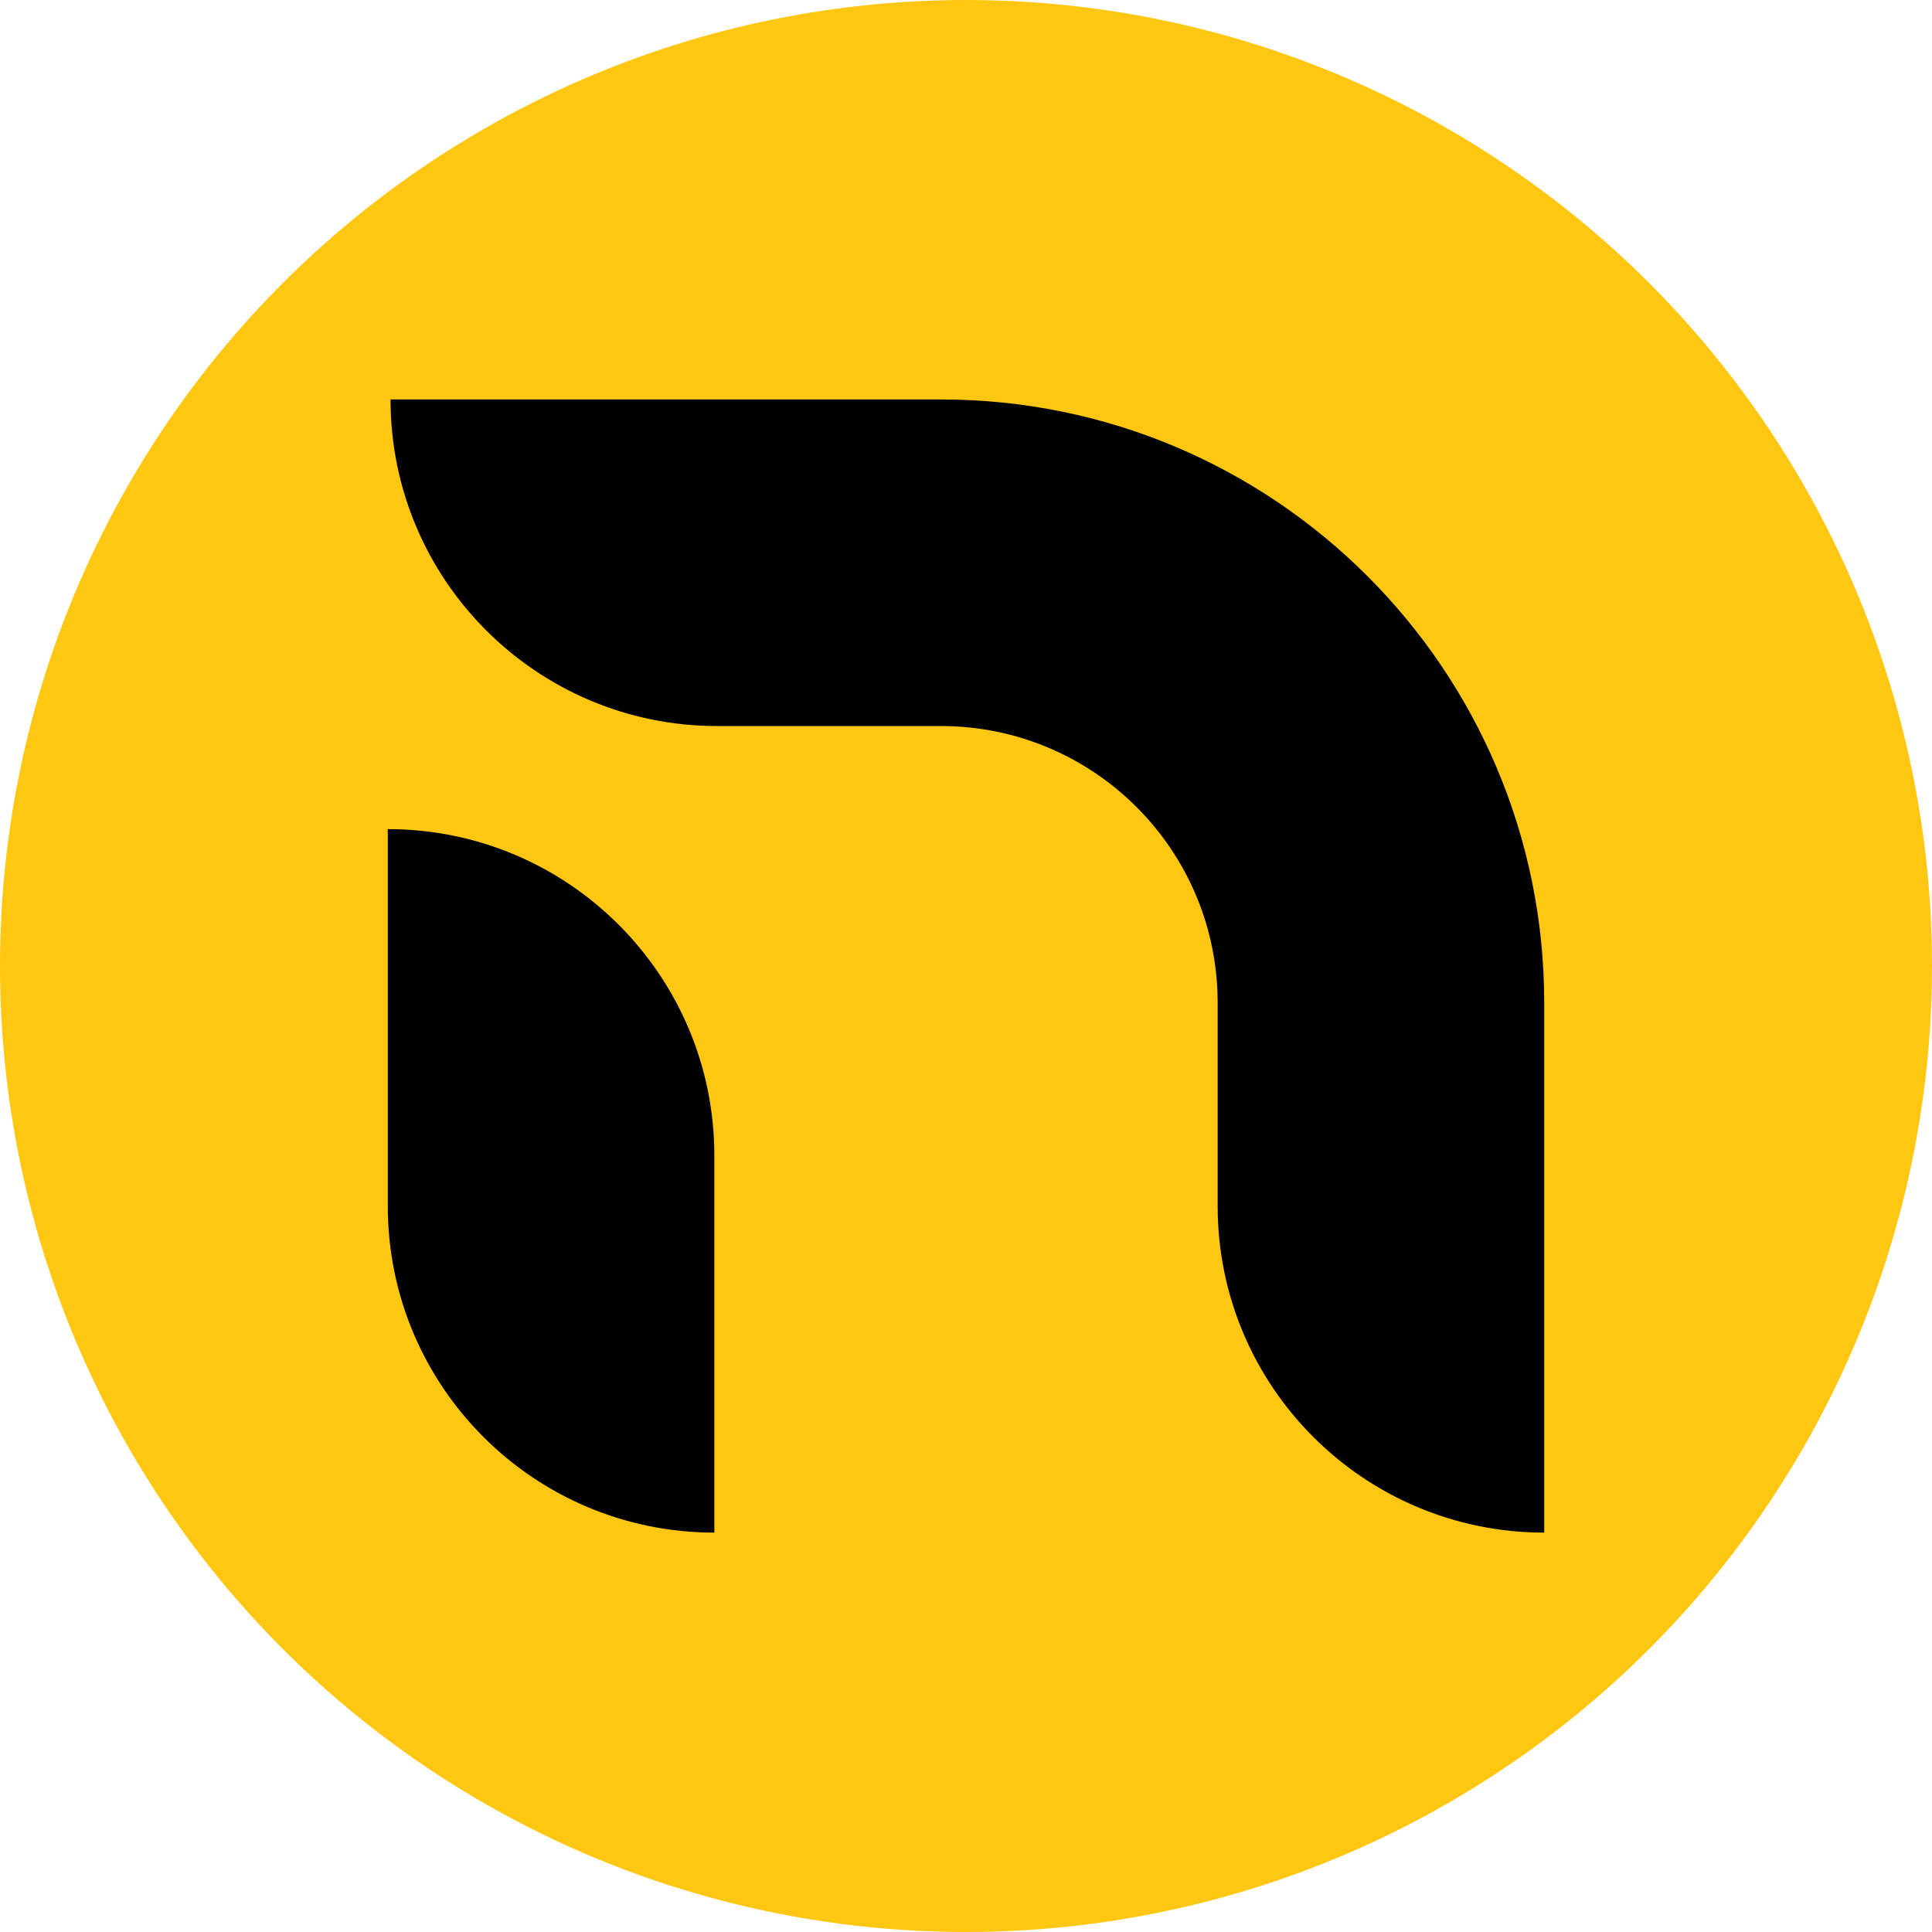 <?xml version="1.0" encoding="UTF-8"?>
<svg id="Layer_2" xmlns="http://www.w3.org/2000/svg" version="1.1" viewBox="0 0 388 388">
  <!-- Generator: Adobe Illustrator 29.5.0, SVG Export Plug-In . SVG Version: 2.1.0 Build 137)  -->
  <defs>
    <style>
      .st0 {
        fill: #ffc712;
      }
    </style>
  </defs>
  <g id="Layer_1-2">
    <circle class="st0" cx="194" cy="194" r="194"/>
  </g>
  <g>
    <path d="M143.46,307.79h0c-36.22,0-65.58-29.36-65.58-65.58v-75.7h0c36.22,0,65.58,29.36,65.58,65.58v75.7Z"/>
    <path d="M310.12,307.79h0c-36.22,0-65.58-29.36-65.58-65.58v-40.82c0-30.7-24.89-55.58-55.58-55.58h-44.94c-36.22,0-65.59-29.36-65.59-65.59h0s110.52,0,110.52,0c66.92,0,121.17,54.25,121.17,121.17v106.41Z"/>
  </g>
</svg>